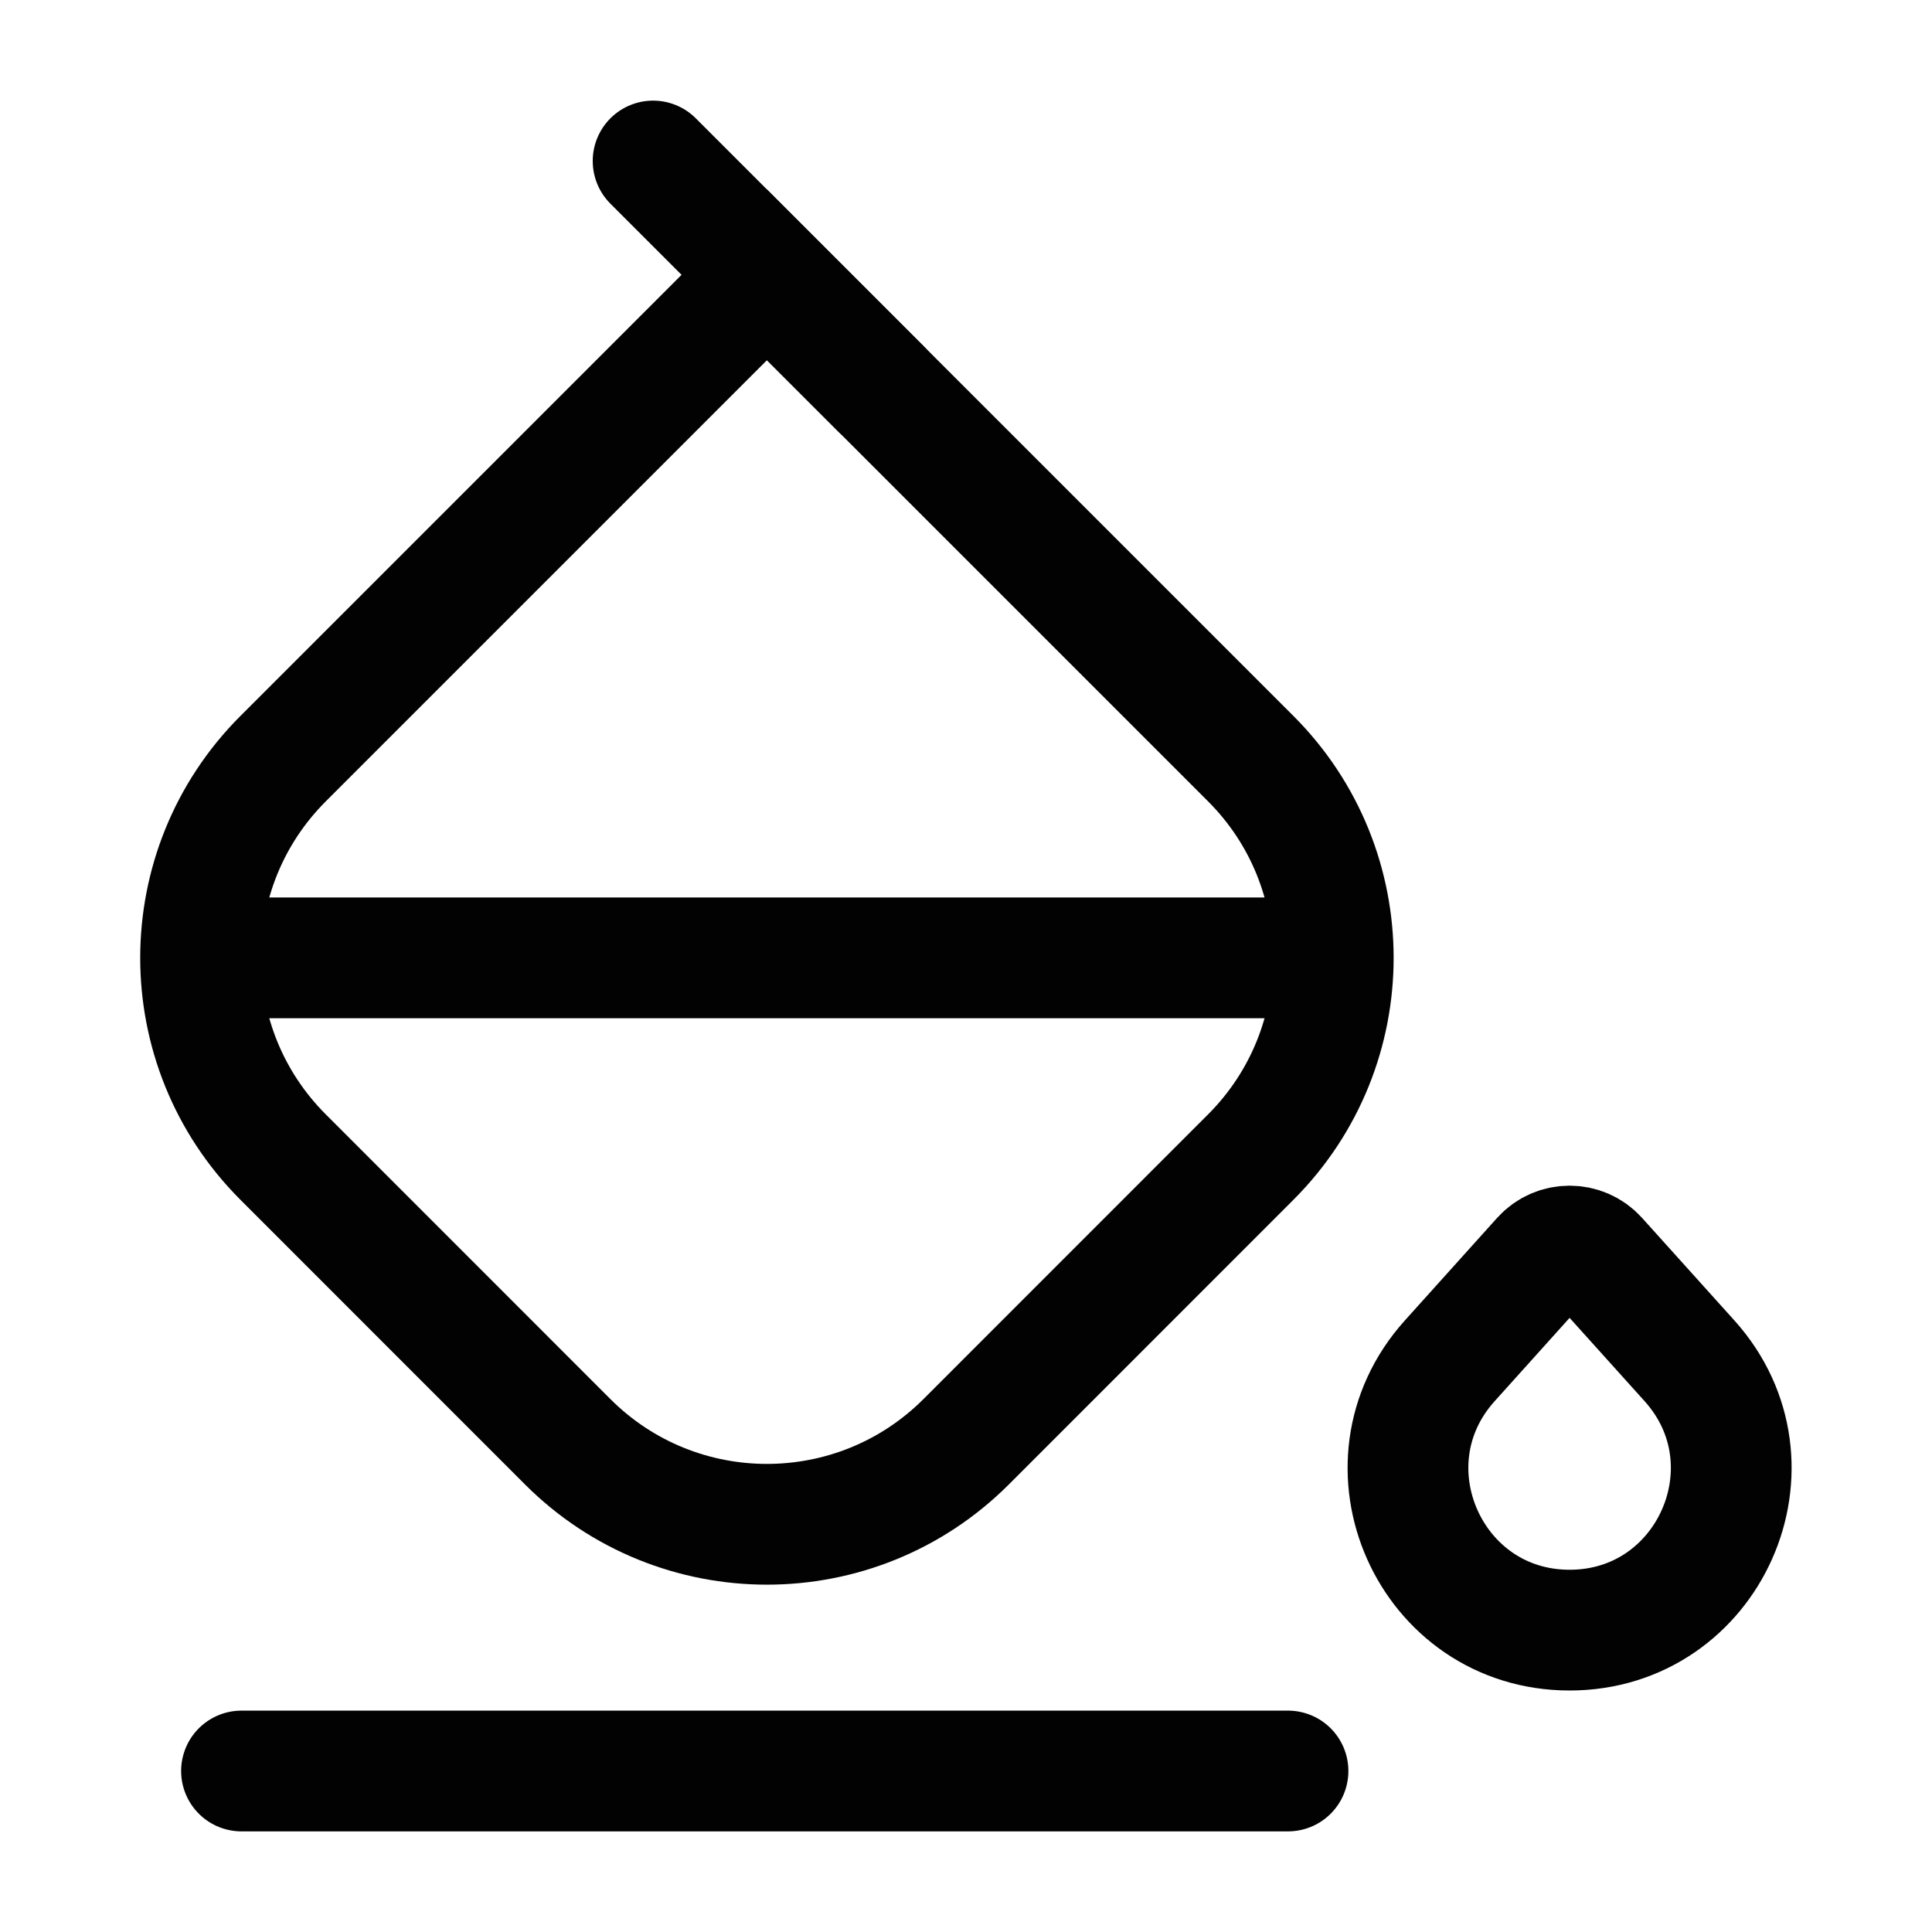 <svg width="24" height="24" viewBox="0 0 24 24" fill="none" xmlns="http://www.w3.org/2000/svg">
<path d="M3 22H16" stroke="#020203" stroke-width="1.5" stroke-miterlimit="10" stroke-linecap="round" stroke-linejoin="round"/>
<path d="M9.527 3.414L15.537 9.424C16.904 10.791 16.904 13.007 15.537 14.374L12.002 17.91C10.635 19.277 8.419 19.277 7.052 17.91L3.517 14.374C2.15 13.007 2.15 10.791 3.517 9.424L9.527 3.414Z" stroke="#020203" stroke-width="1.5"/>
<path d="M15.891 11.899H3.163" stroke="#020203" stroke-width="1.5" stroke-linecap="round"/>
<path d="M10.941 4.828L8.113 2" stroke="#020203" stroke-width="1.5" stroke-linecap="round"/>
<path d="M18.009 16.905L19.155 15.631C19.338 15.428 19.658 15.428 19.841 15.631L20.988 16.905C22.148 18.195 21.233 20.25 19.498 20.25C17.763 20.25 16.848 18.195 18.009 16.905Z" stroke="#020203" stroke-width="1.5"/>
</svg>
